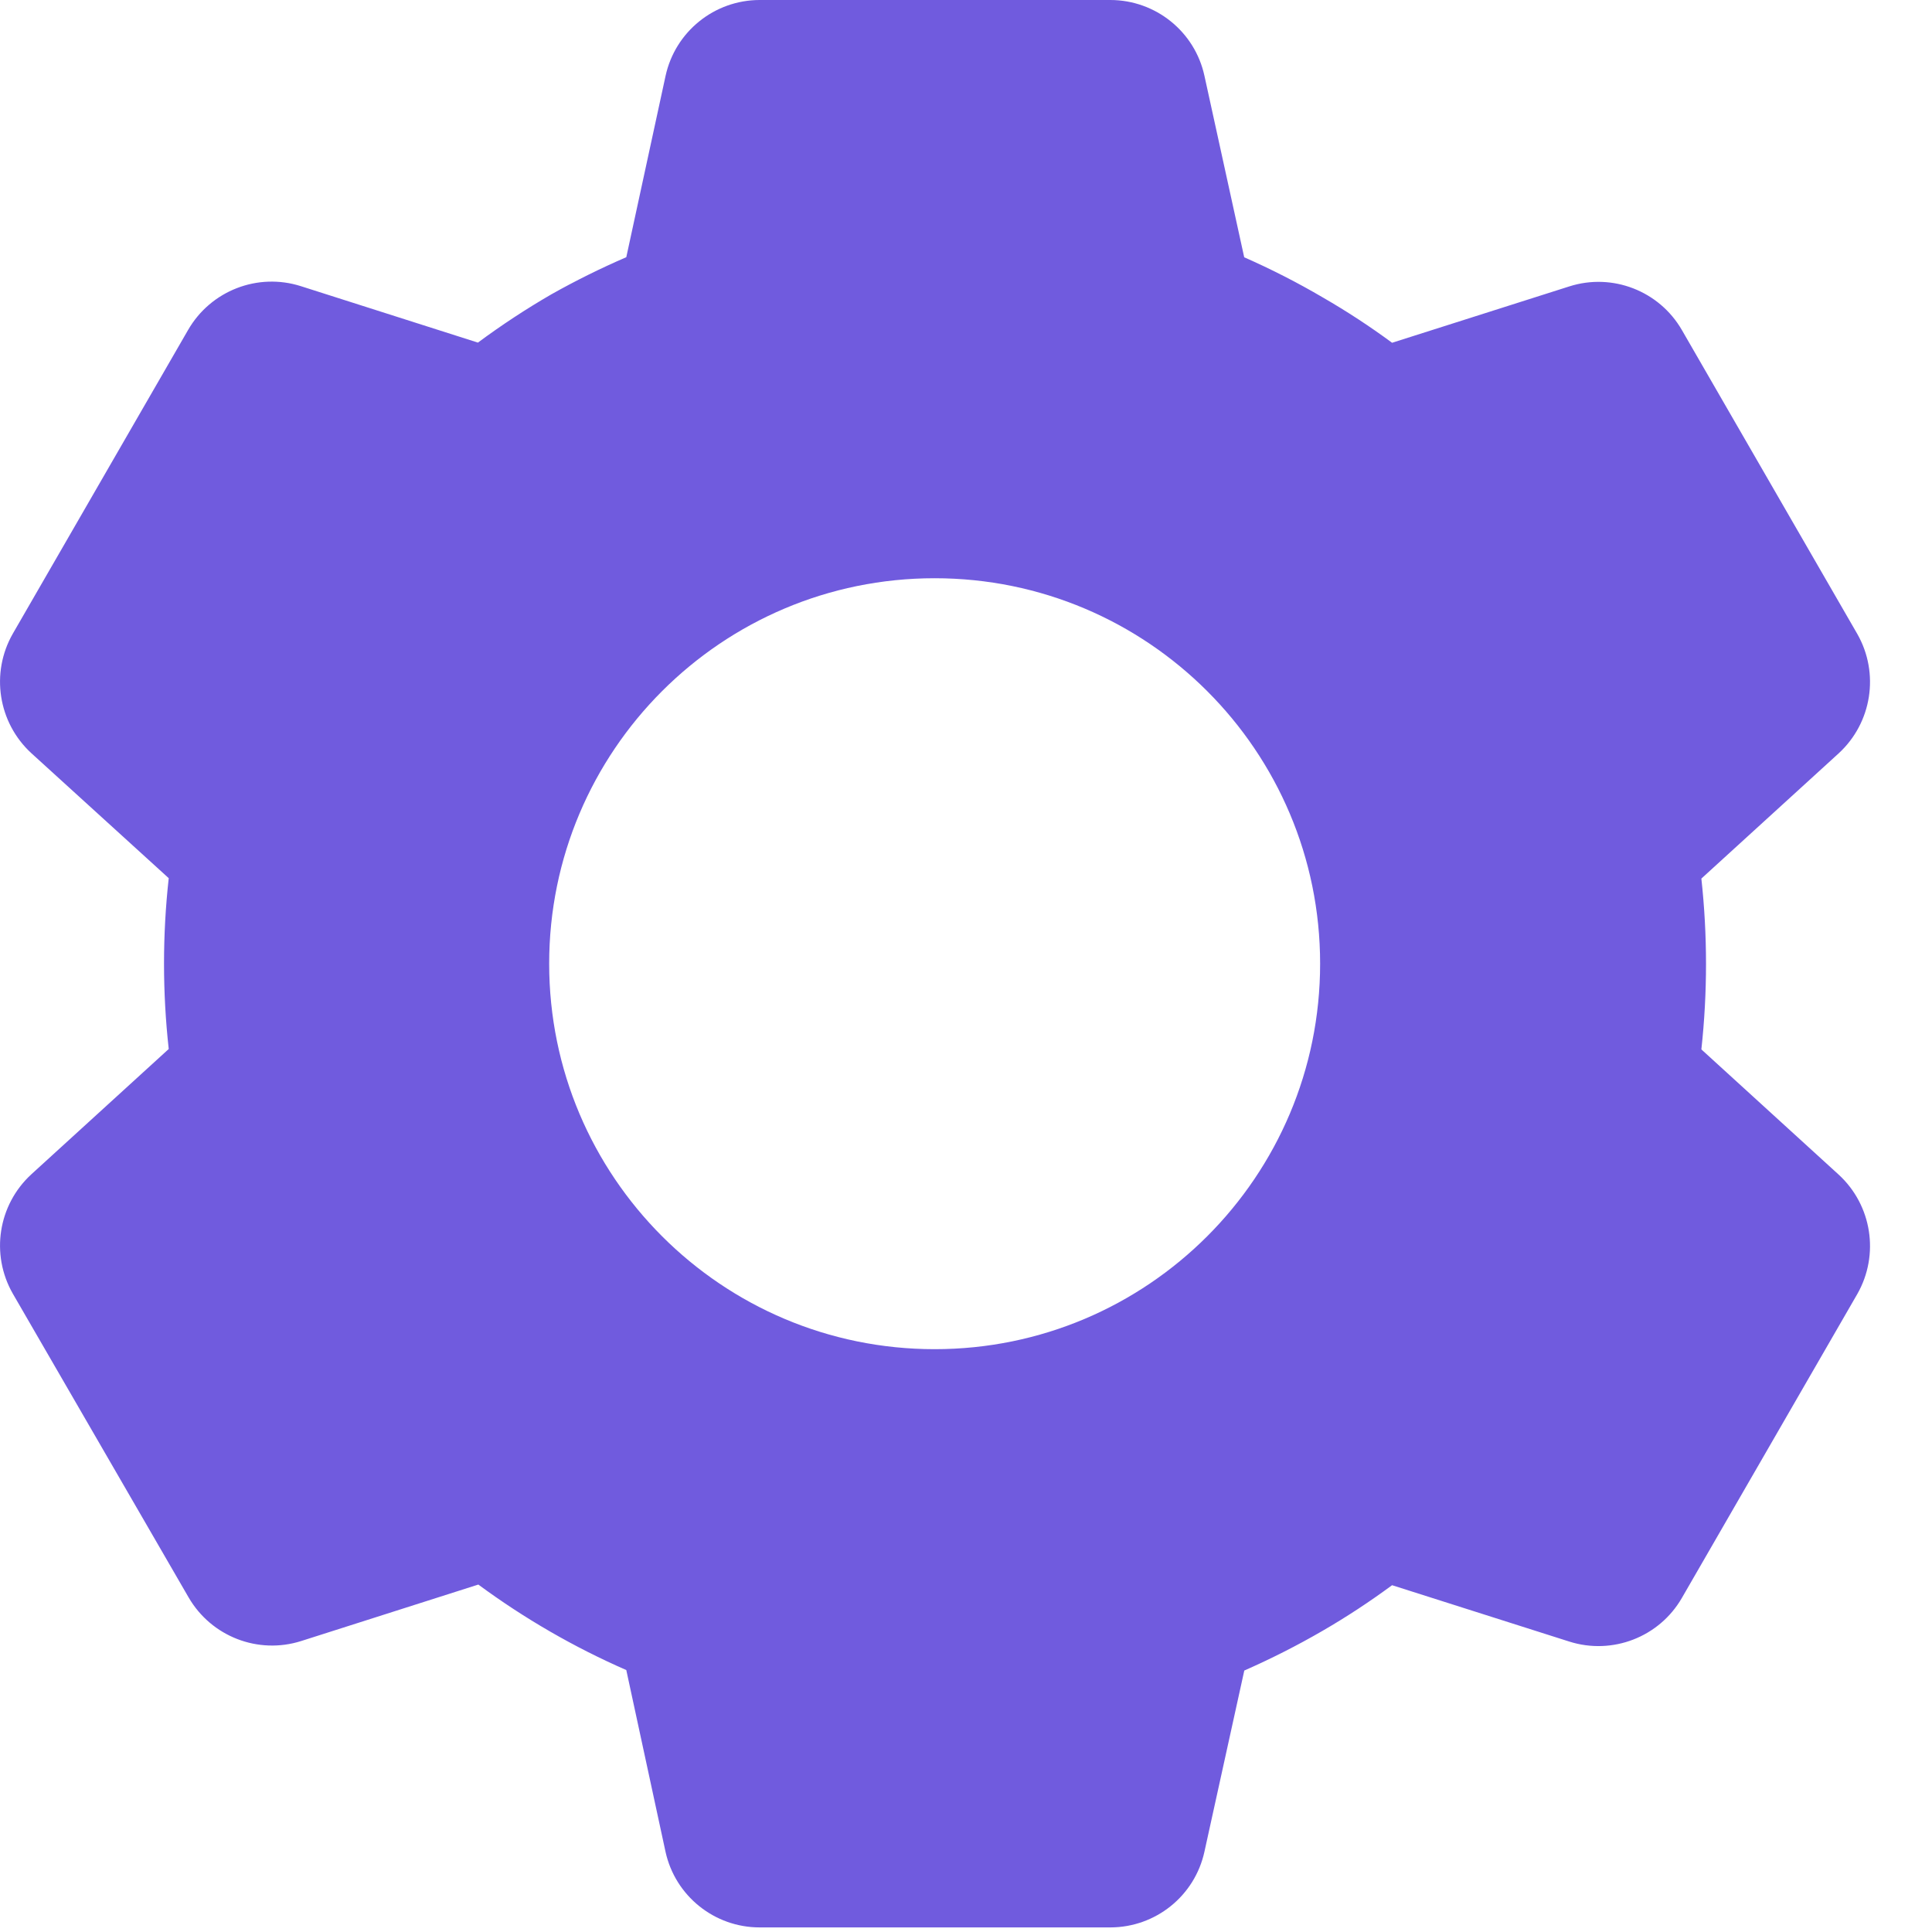 <svg width="24" height="24" viewBox="0 0 24 24" fill="none" xmlns="http://www.w3.org/2000/svg">
<path d="M13.794 23.943H9.436C8.874 23.943 8.387 23.551 8.267 23.002L7.78 20.746C7.13 20.462 6.513 20.105 5.942 19.684L3.743 20.385C3.207 20.556 2.624 20.33 2.342 19.842L0.159 16.07C-0.12 15.582 -0.024 14.967 0.39 14.587L2.096 13.031C2.018 12.326 2.018 11.614 2.096 10.909L0.39 9.357C-0.024 8.977 -0.12 8.36 0.159 7.872L2.337 4.098C2.619 3.61 3.202 3.384 3.738 3.555L5.937 4.256C6.229 4.039 6.534 3.839 6.848 3.657C7.15 3.487 7.461 3.333 7.78 3.195L8.268 0.942C8.388 0.393 8.874 0.001 9.436 0H13.794C14.356 0.001 14.843 0.393 14.962 0.942L15.456 3.196C15.792 3.344 16.119 3.511 16.436 3.697C16.732 3.868 17.018 4.055 17.293 4.258L19.494 3.558C20.029 3.387 20.612 3.613 20.893 4.1L23.072 7.875C23.35 8.363 23.254 8.978 22.841 9.358L21.135 10.914C21.212 11.619 21.212 12.331 21.135 13.036L22.841 14.592C23.254 14.972 23.35 15.587 23.072 16.075L20.893 19.85C20.612 20.337 20.029 20.562 19.494 20.392L17.293 19.692C17.015 19.897 16.726 20.087 16.427 20.26C16.113 20.442 15.789 20.606 15.457 20.752L14.962 23.002C14.842 23.551 14.356 23.942 13.794 23.943ZM11.61 7.183C8.966 7.183 6.822 9.327 6.822 11.971C6.822 14.616 8.966 16.76 11.61 16.76C14.255 16.76 16.399 14.616 16.399 11.971C16.399 9.327 14.255 7.183 11.61 7.183Z" fill="#705BDE"/>
</svg>
